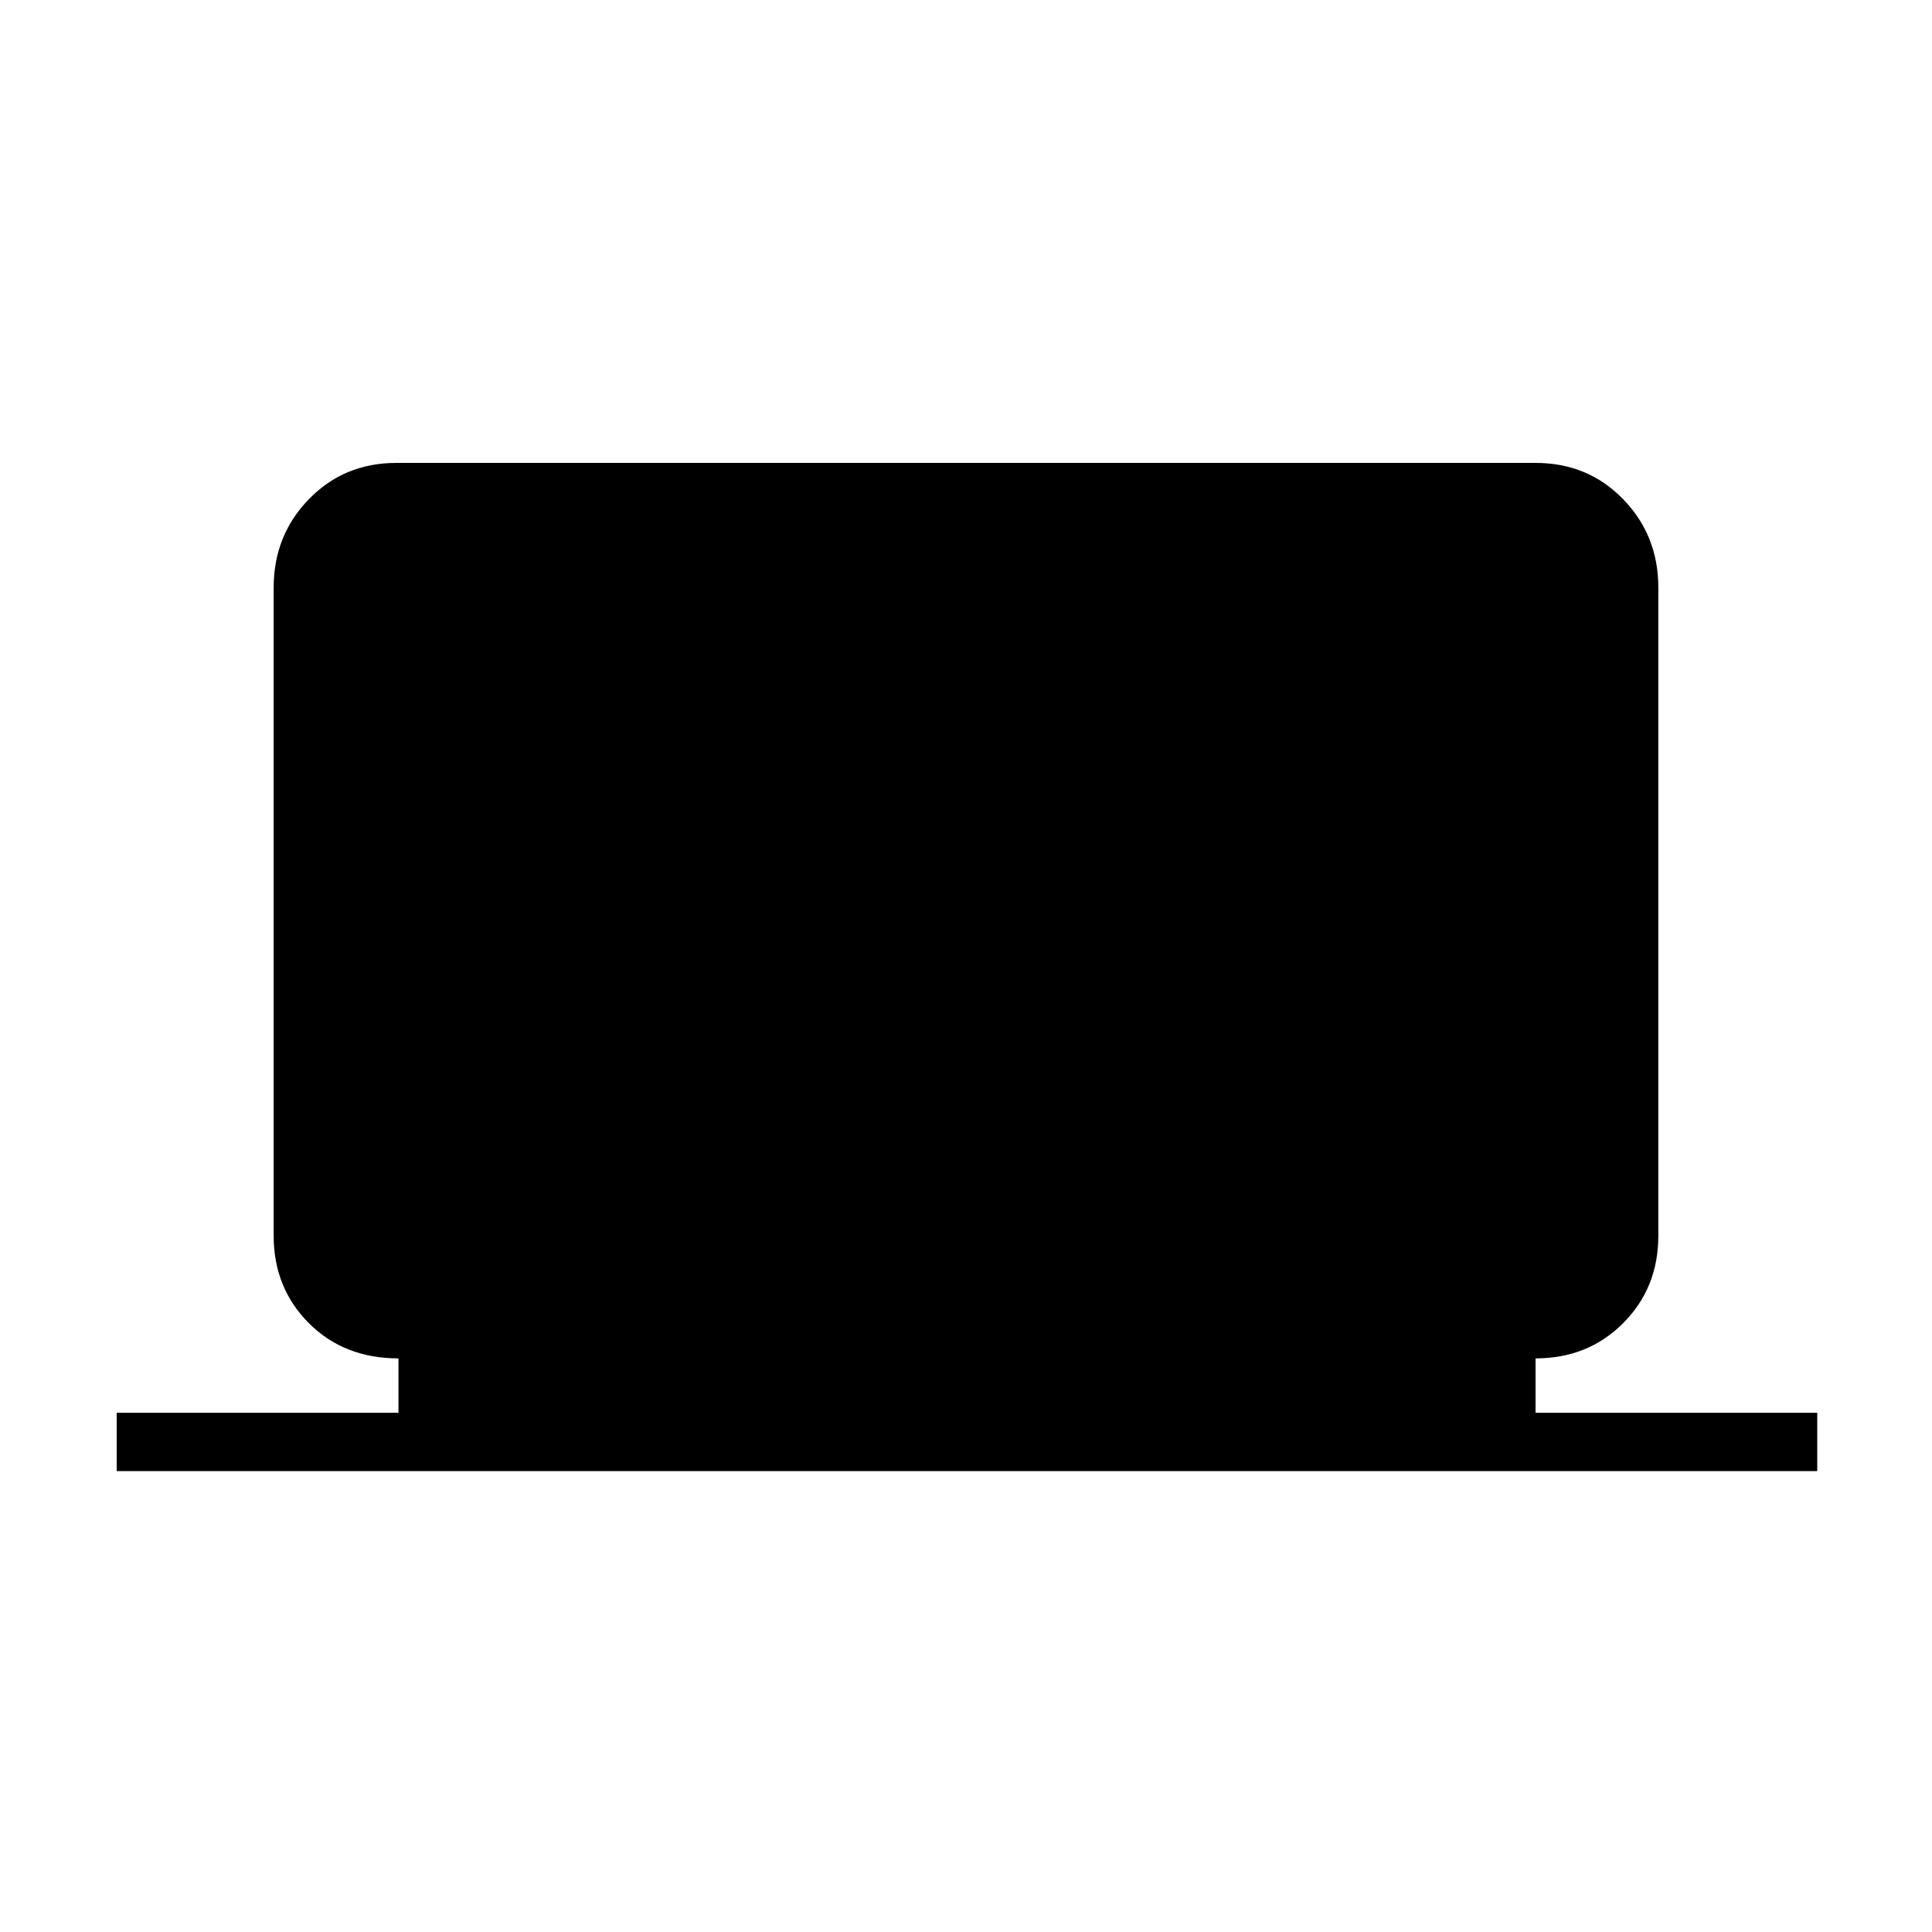 <svg xmlns="http://www.w3.org/2000/svg" height="20" width="20"><path d="M1.208 15.229V14.625H4.125V14.062Q3.562 14.062 3.198 13.698Q2.833 13.333 2.833 12.792V6.083Q2.833 5.542 3.198 5.167Q3.562 4.792 4.104 4.792H15.896Q16.438 4.792 16.802 5.167Q17.167 5.542 17.167 6.083V12.792Q17.167 13.333 16.802 13.698Q16.438 14.062 15.896 14.062V14.625H18.812V15.229Z"/></svg>